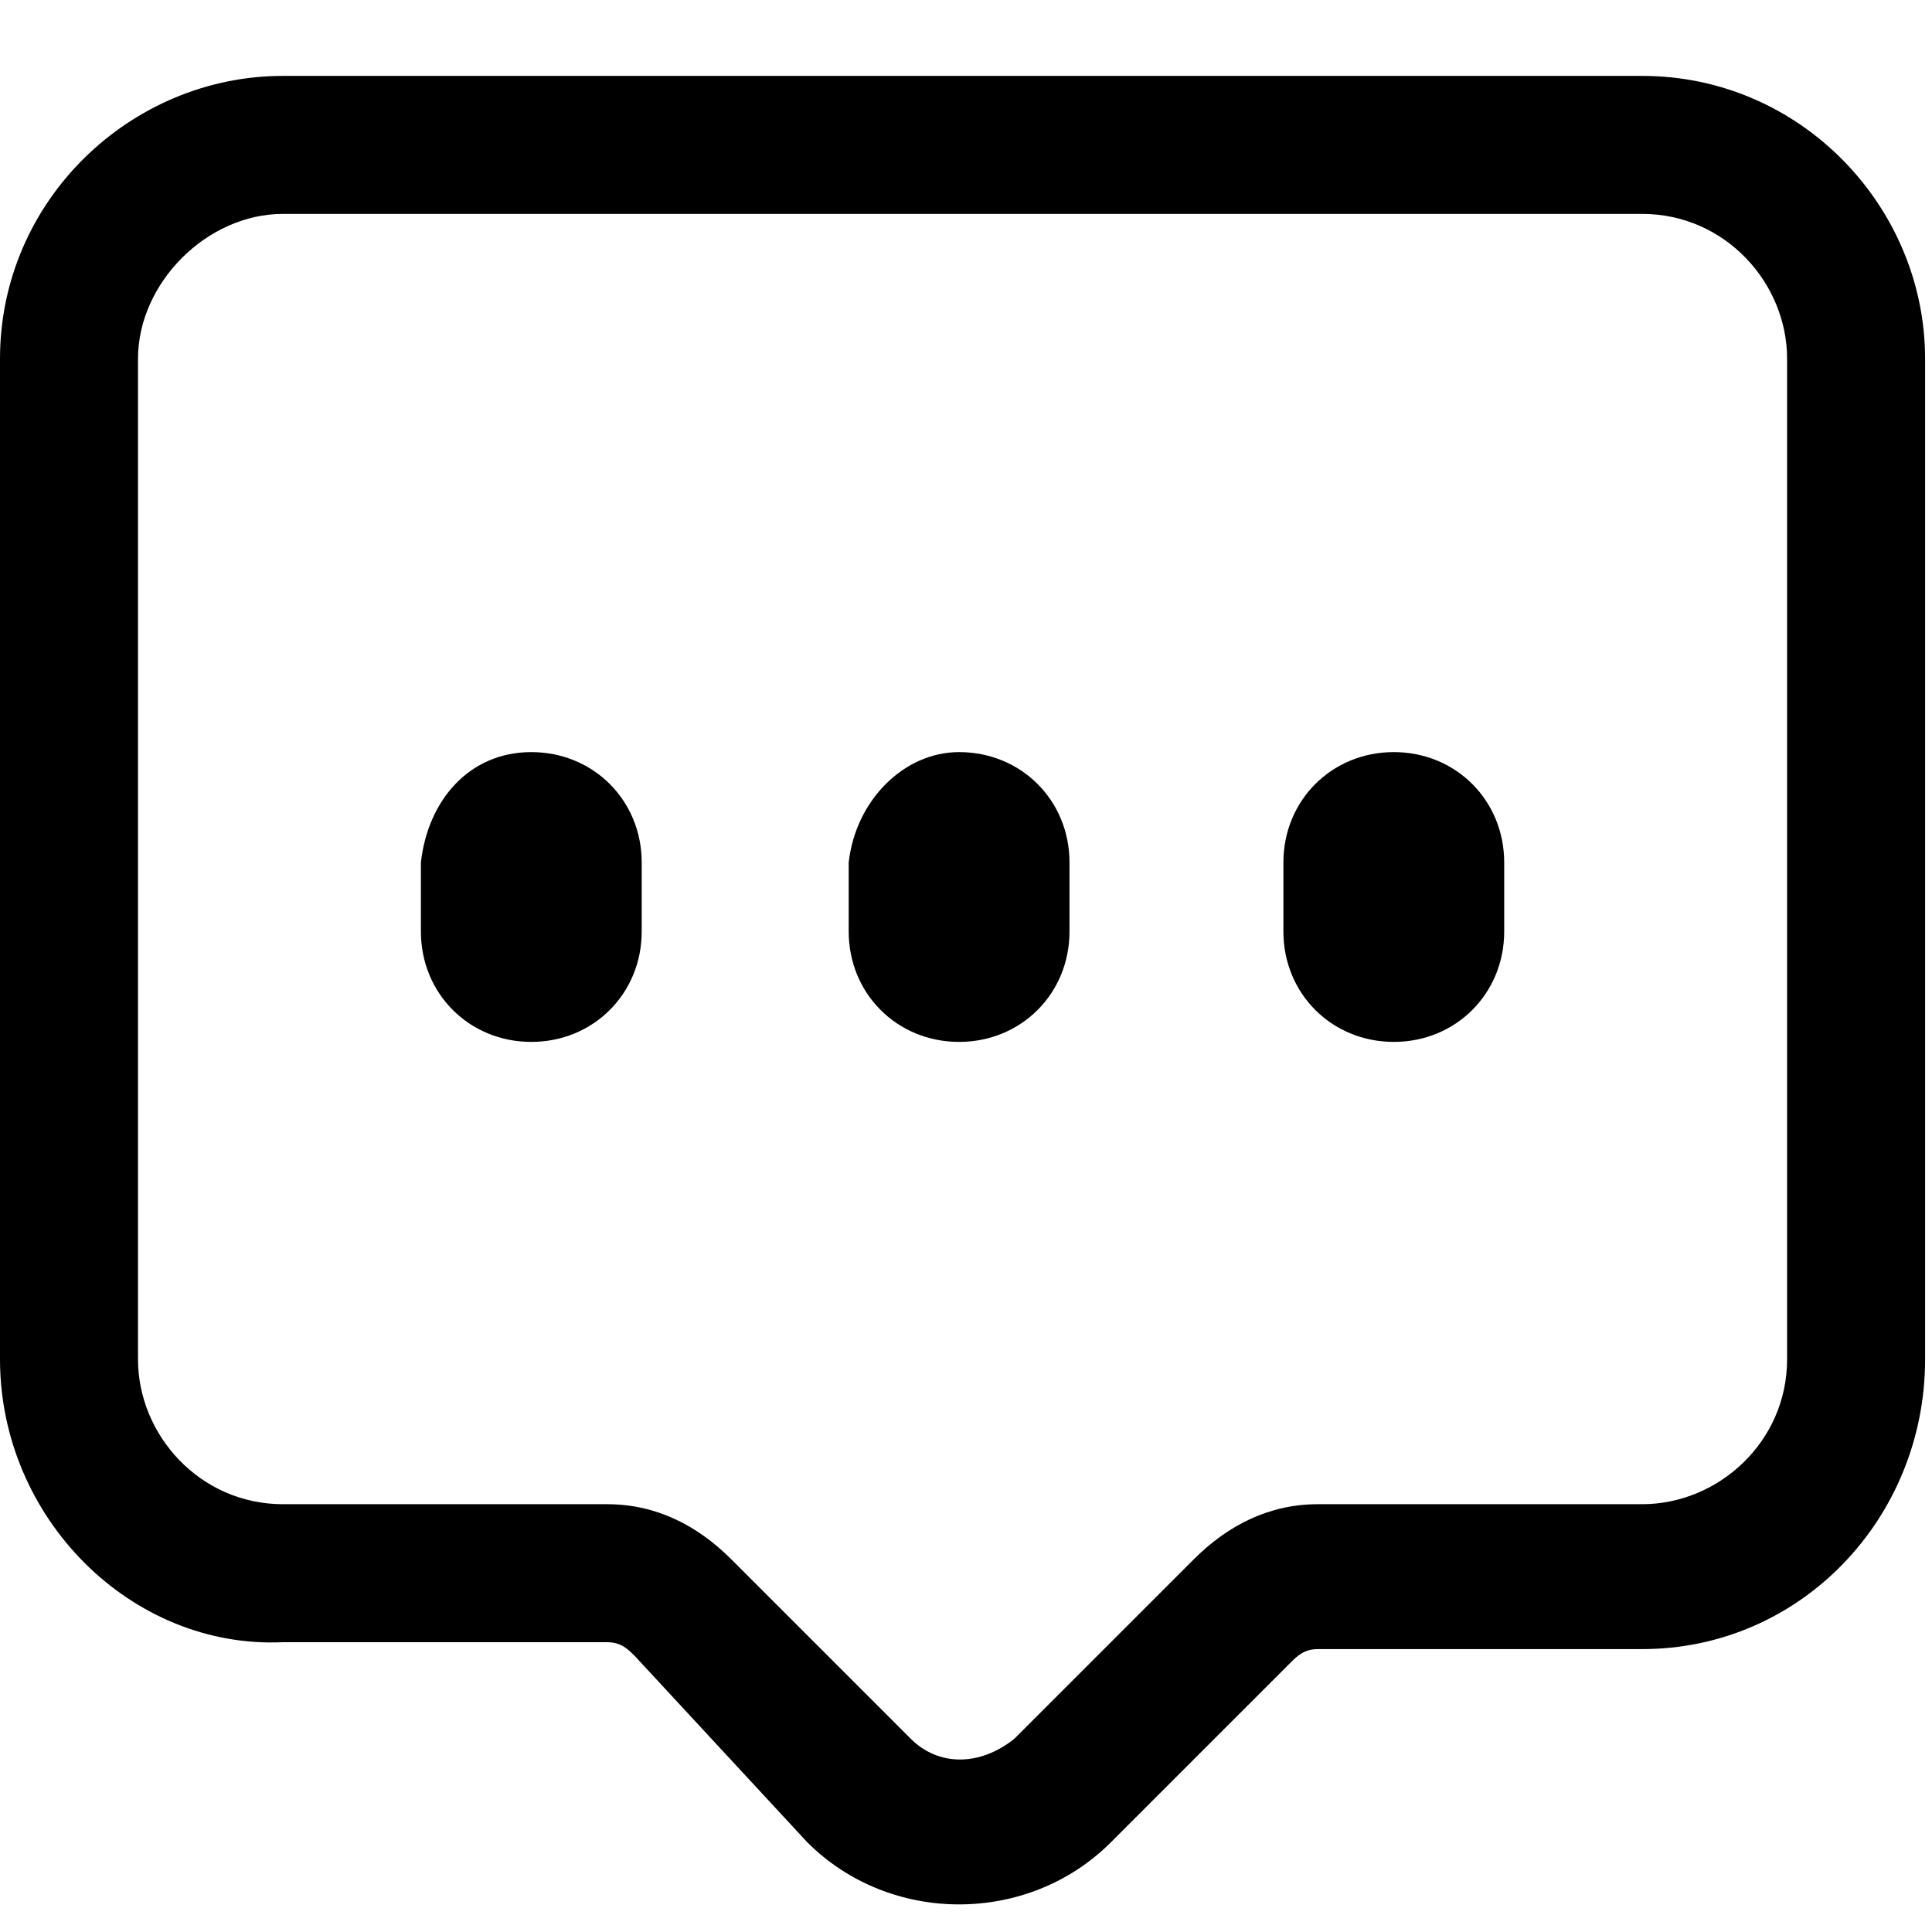 <?xml version="1.0" standalone="no"?><!DOCTYPE svg PUBLIC "-//W3C//DTD SVG 1.1//EN" "http://www.w3.org/Graphics/SVG/1.1/DTD/svg11.dtd"><svg t="1702459716020" class="icon" viewBox="0 0 1024 1024" version="1.1" xmlns="http://www.w3.org/2000/svg" p-id="2903" xmlns:xlink="http://www.w3.org/1999/xlink" width="128" height="128"><path d="M870.4 874.057h-171.886c-7.314 0-10.971 3.657-14.629 7.314l-95.086 95.086c-43.886 43.886-117.029 43.886-160.914 0L336.457 877.714c-3.657-3.657-7.314-7.314-14.629-7.314H149.943C69.486 874.057 0 804.571 0 720.457V190.171c0-84.114 69.486-149.943 149.943-149.943h720.457c84.114 0 149.943 69.486 149.943 149.943v530.286c0 84.114-65.829 153.6-149.943 153.6z m0-76.8c40.229 0 76.8-32.914 76.8-76.8V190.171c0-40.229-32.914-76.8-76.8-76.8H149.943C109.714 113.371 73.143 149.943 73.143 190.171v530.286c0 40.229 32.914 76.8 76.8 76.8h171.886c25.6 0 47.543 10.971 65.829 29.257l95.086 95.086c14.629 14.629 36.571 14.629 54.857 0l95.086-95.086c18.286-18.286 40.229-29.257 65.829-29.257h171.886zM281.6 398.629c32.914 0 58.514 25.6 58.514 58.514v36.571c0 32.914-25.6 58.514-58.514 58.514s-58.514-25.6-58.514-58.514v-36.571c3.657-32.914 25.6-58.514 58.514-58.514z m226.743 0c32.914 0 58.514 25.6 58.514 58.514v36.571c0 32.914-25.6 58.514-58.514 58.514-32.914 0-58.514-25.6-58.514-58.514v-36.571c3.657-32.914 29.257-58.514 58.514-58.514z m230.4 0c32.914 0 58.514 25.6 58.514 58.514v36.571c0 32.914-25.6 58.514-58.514 58.514s-58.514-25.6-58.514-58.514v-36.571c0-32.914 25.6-58.514 58.514-58.514z" p-id="2904"></path></svg>